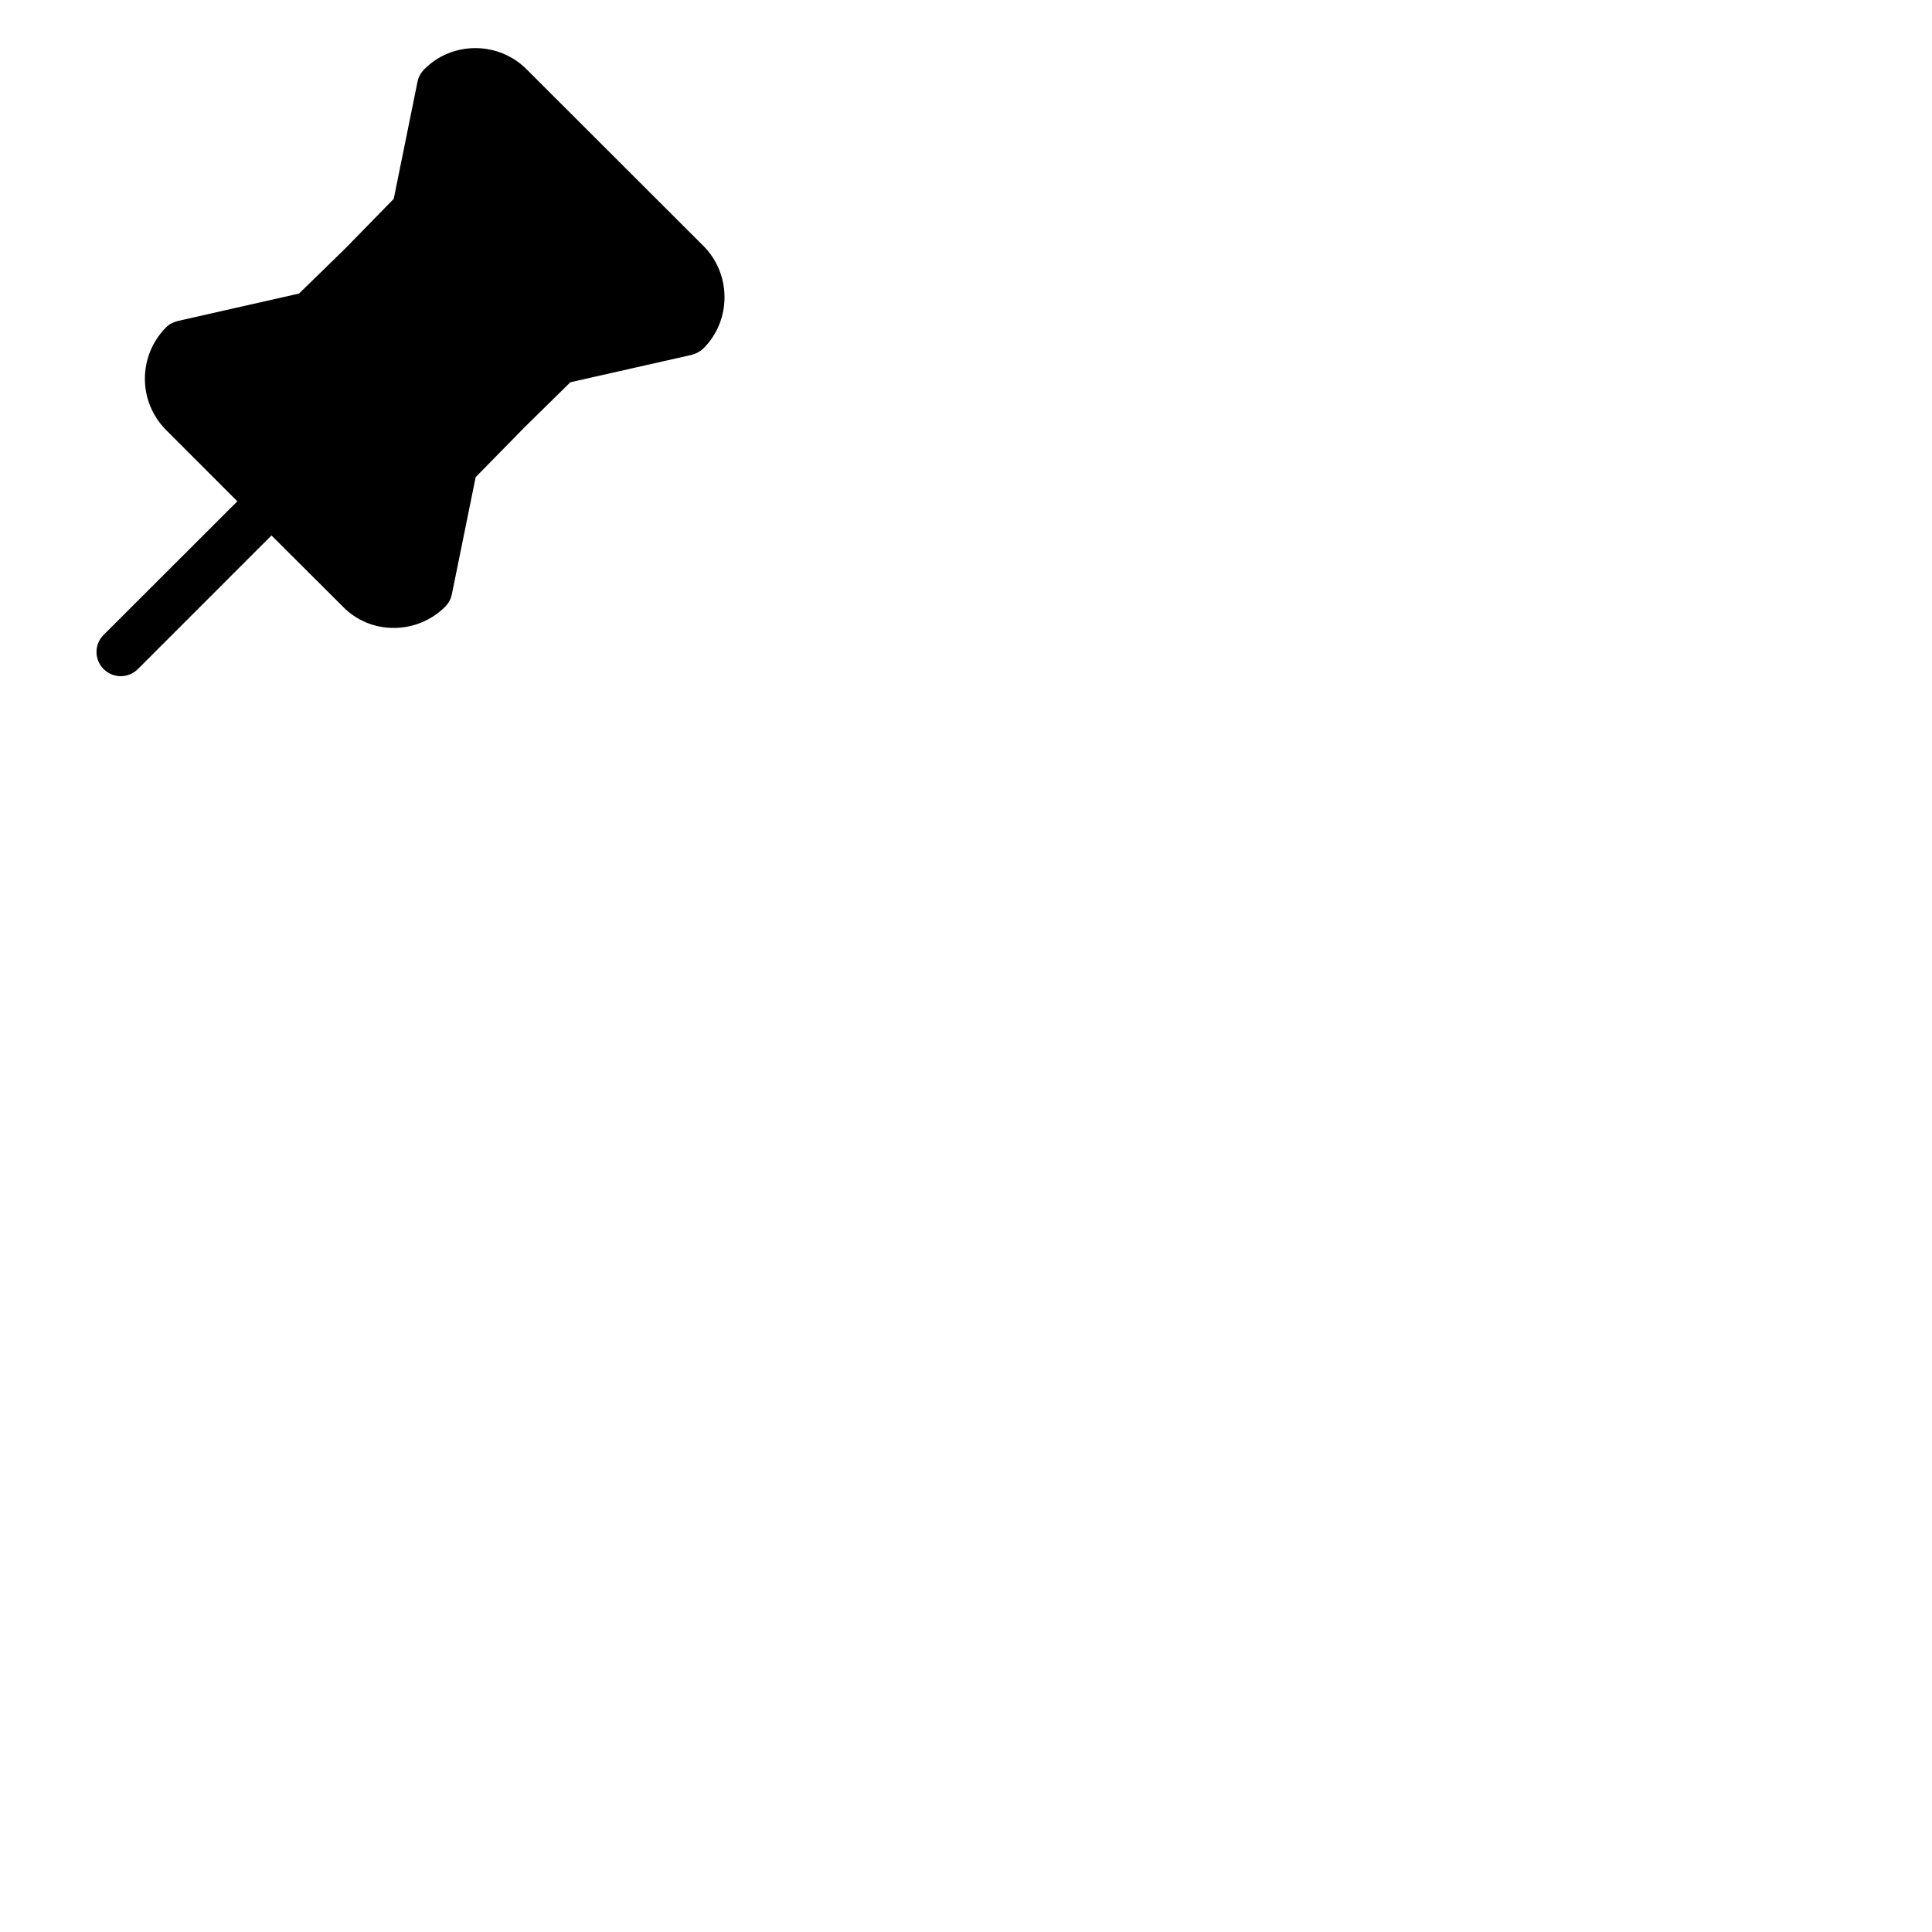 <?xml version="1.0" encoding="UTF-8"?>
<svg xmlns="http://www.w3.org/2000/svg" xmlns:xlink="http://www.w3.org/1999/xlink" width="40" height="40" viewBox="0 0 40 40">
<path fill-rule="nonzero" fill="rgb(0%, 0%, 0%)" fill-opacity="1" d="M 8.156 12.5 C 8.422 12.5 8.676 12.395 8.863 12.207 L 9.387 9.633 L 10.5 8.5 L 11.559 7.461 L 14.207 6.859 C 14.395 6.672 14.504 6.418 14.504 6.152 C 14.504 5.887 14.395 5.633 14.207 5.445 L 10.551 1.785 C 10.363 1.598 10.109 1.492 9.844 1.492 C 9.578 1.492 9.324 1.598 9.137 1.785 L 8.613 4.363 L 7.5 5.5 L 6.441 6.535 L 3.793 7.137 C 3.605 7.32 3.5 7.578 3.5 7.84 C 3.5 8.105 3.605 8.359 3.793 8.547 L 7.449 12.207 C 7.637 12.395 7.891 12.5 8.156 12.5 Z M 8.156 12.5 "/>
<path fill-rule="nonzero" fill="rgb(0%, 0%, 0%)" fill-opacity="1" d="M 9.844 0.996 C 9.457 0.996 9.07 1.141 8.781 1.438 C 8.715 1.504 8.664 1.594 8.645 1.688 L 8.152 4.117 L 7.145 5.148 L 6.191 6.078 L 3.684 6.645 C 3.59 6.668 3.504 6.711 3.438 6.777 C 2.855 7.367 2.852 8.312 3.438 8.902 L 4.914 10.379 L 2.145 13.145 C 1.949 13.34 1.949 13.656 2.145 13.852 C 2.238 13.945 2.367 14 2.5 14 C 2.633 14 2.762 13.945 2.855 13.852 L 5.621 11.086 L 7.098 12.559 C 7.375 12.844 7.758 13.004 8.156 13 C 8.559 13 8.938 12.84 9.219 12.559 C 9.289 12.488 9.336 12.398 9.355 12.305 L 9.848 9.879 L 10.855 8.852 L 11.809 7.914 L 14.316 7.348 C 14.41 7.324 14.492 7.281 14.562 7.215 C 15.148 6.633 15.145 5.672 14.562 5.09 L 10.902 1.434 C 10.621 1.152 10.238 0.996 9.844 0.996 Z M 9.891 2.02 C 10.008 2.016 10.117 2.059 10.195 2.141 L 13.855 5.797 C 14.035 5.977 13.996 6.23 13.855 6.426 L 11.445 6.969 C 11.355 6.992 11.273 7.035 11.207 7.102 L 10.148 8.141 C 10.148 8.145 10.145 8.145 10.145 8.148 L 9.027 9.281 C 8.961 9.352 8.914 9.438 8.895 9.531 L 8.414 11.895 C 8.336 11.945 8.25 12.004 8.156 12.004 C 8.023 12.004 7.895 11.949 7.805 11.852 L 4.145 8.195 C 3.965 8.016 4.004 7.762 4.145 7.566 L 6.555 7.023 C 6.645 7.004 6.727 6.957 6.789 6.895 L 7.852 5.855 C 7.852 5.855 7.855 5.852 7.855 5.848 L 8.973 4.711 C 9.039 4.641 9.086 4.555 9.105 4.461 L 9.574 2.137 C 9.668 2.07 9.777 2.031 9.895 2.02 Z M 9.891 2.02 "/>
</svg>

